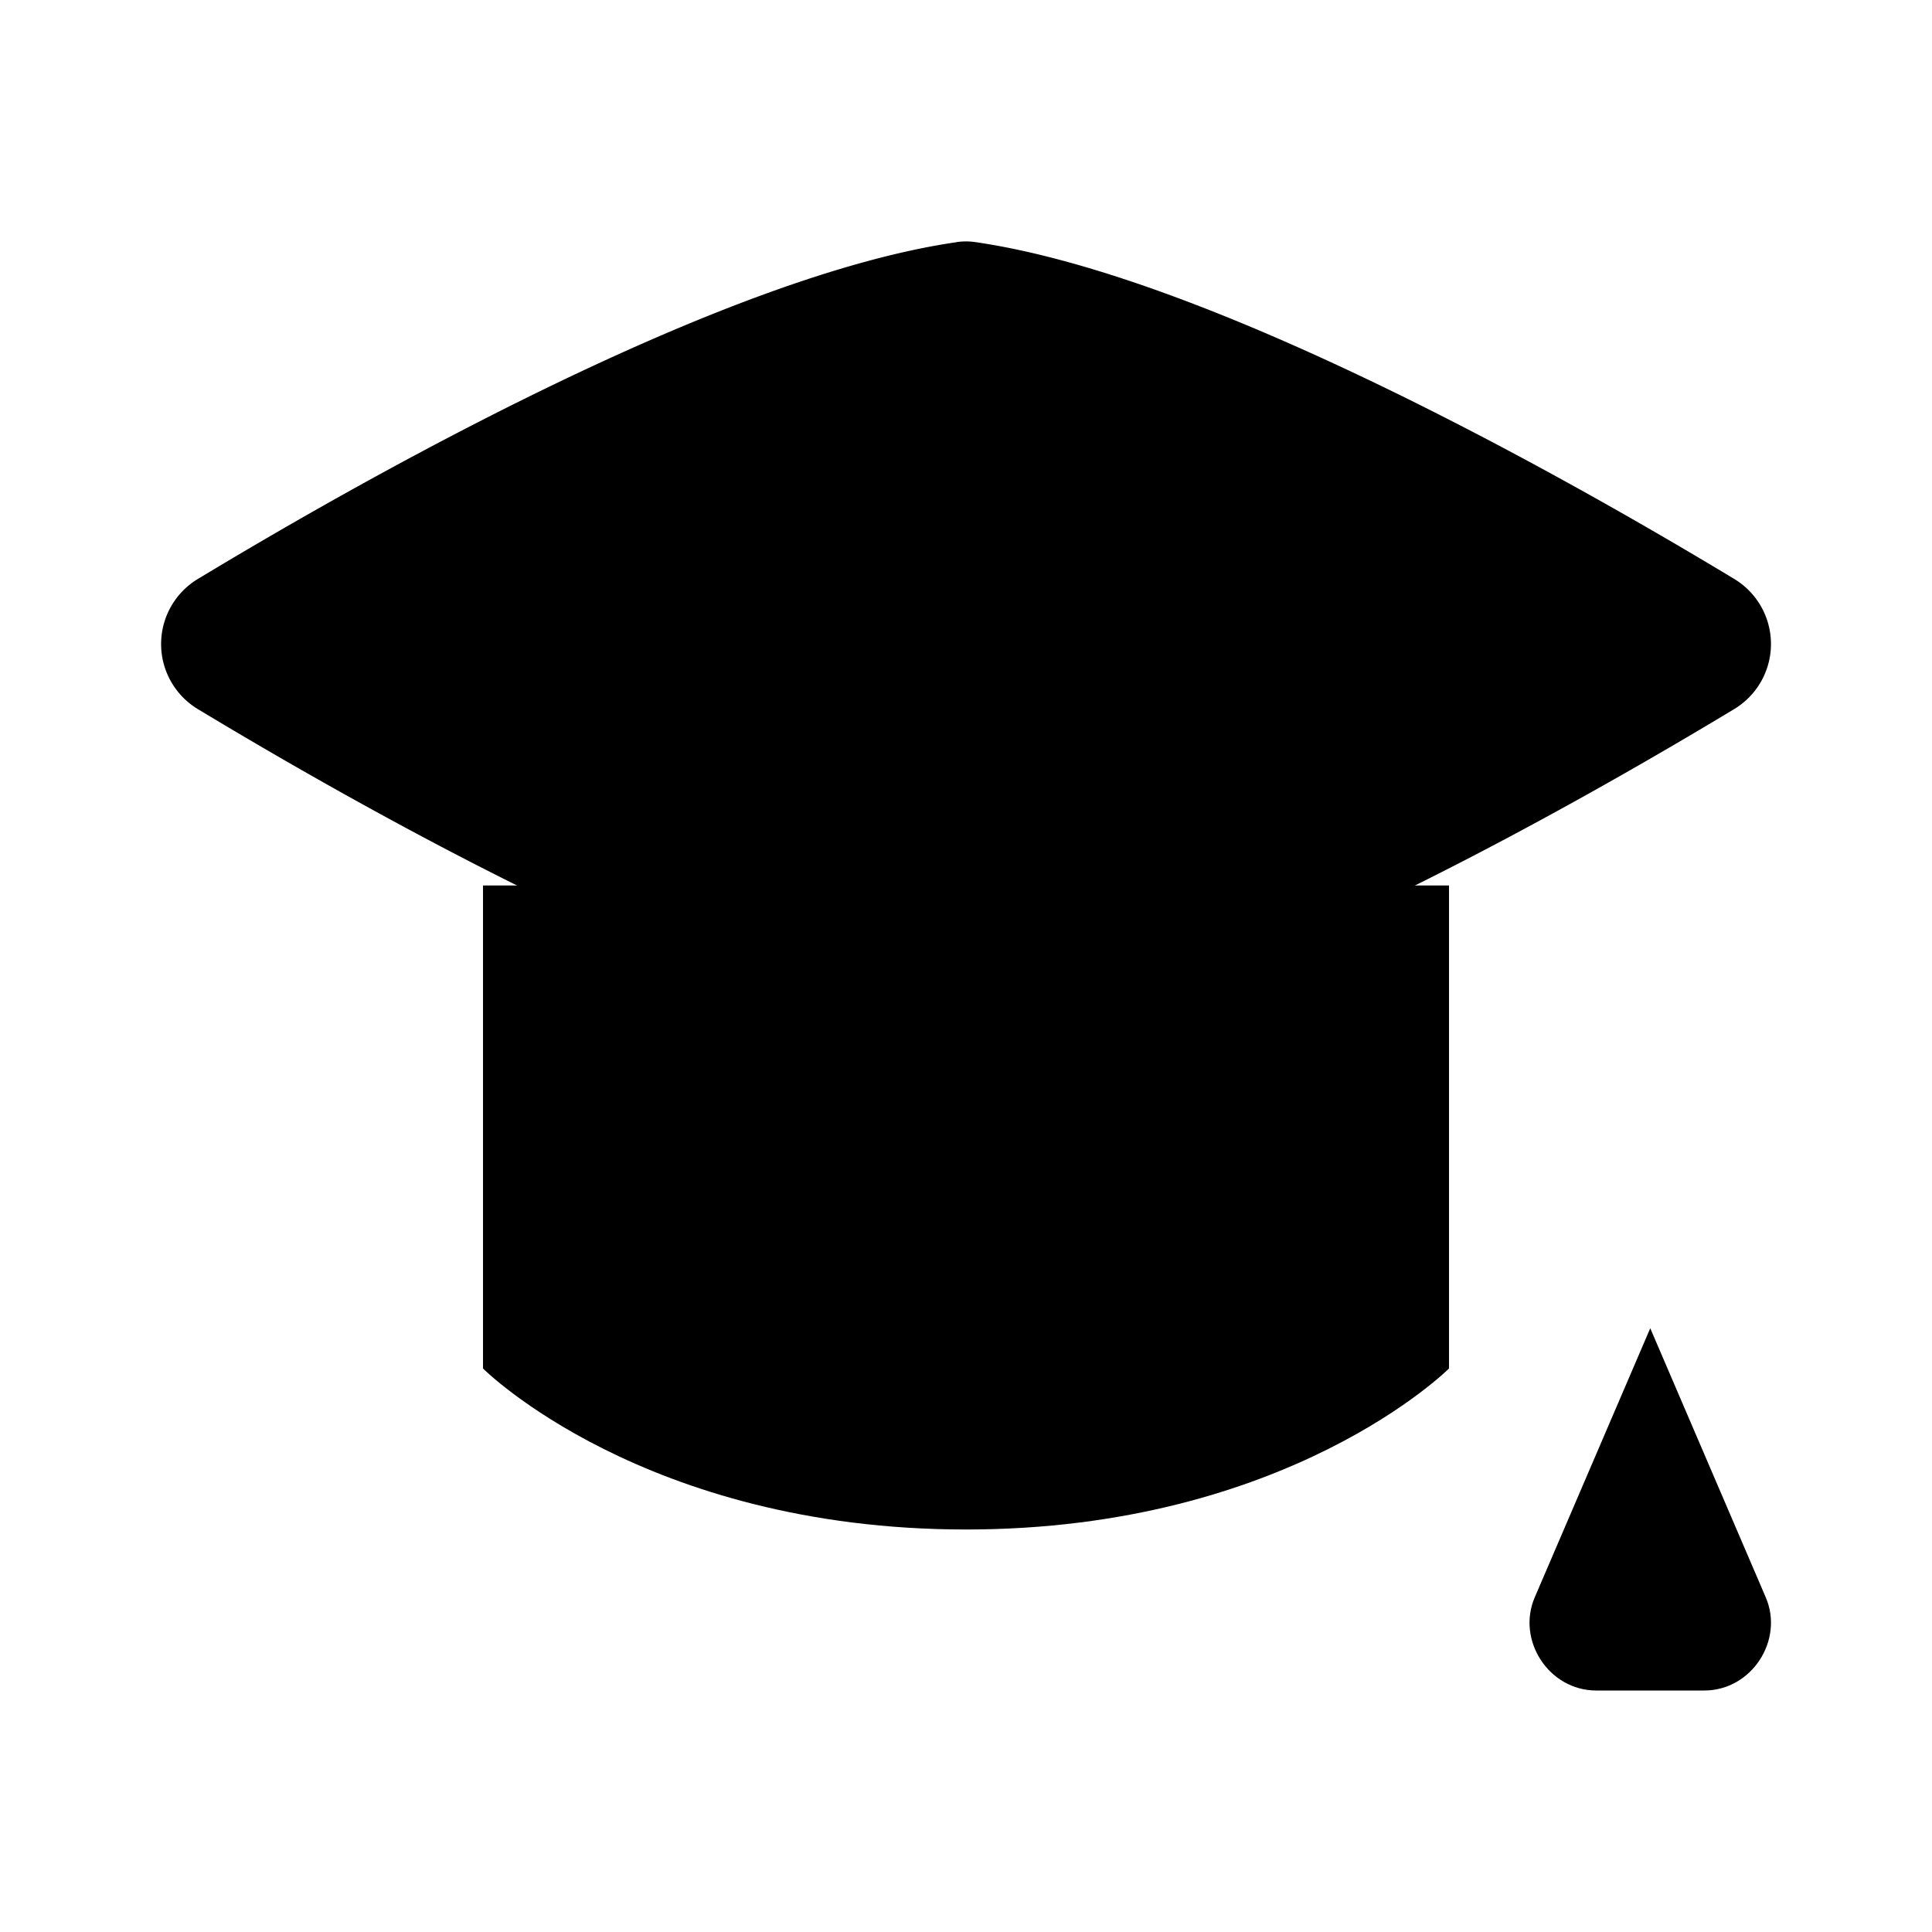 <svg xmlns="http://www.w3.org/2000/svg" viewBox="0 0 24 24"><path d="M6 11v6s2 2 6 2 6-2 6-2v-6M20.5 16.5l-1.435 3.343c-.228.531.174 1.157.764 1.157h1.342c.59 0 .992-.626.764-1.157zm0 0v-7"/><path d="M11.88 3.009c-2.885.418-7.256 2.875-9.417 4.18a.944.944 0 0 0 0 1.623c2.161 1.304 6.532 3.76 9.417 4.18a.8.8 0 0 0 .24 0c2.885-.42 7.256-2.876 9.417-4.18a.944.944 0 0 0 0-1.624c-2.161-1.304-6.532-3.76-9.417-4.18a.8.8 0 0 0-.24 0"/></svg>
